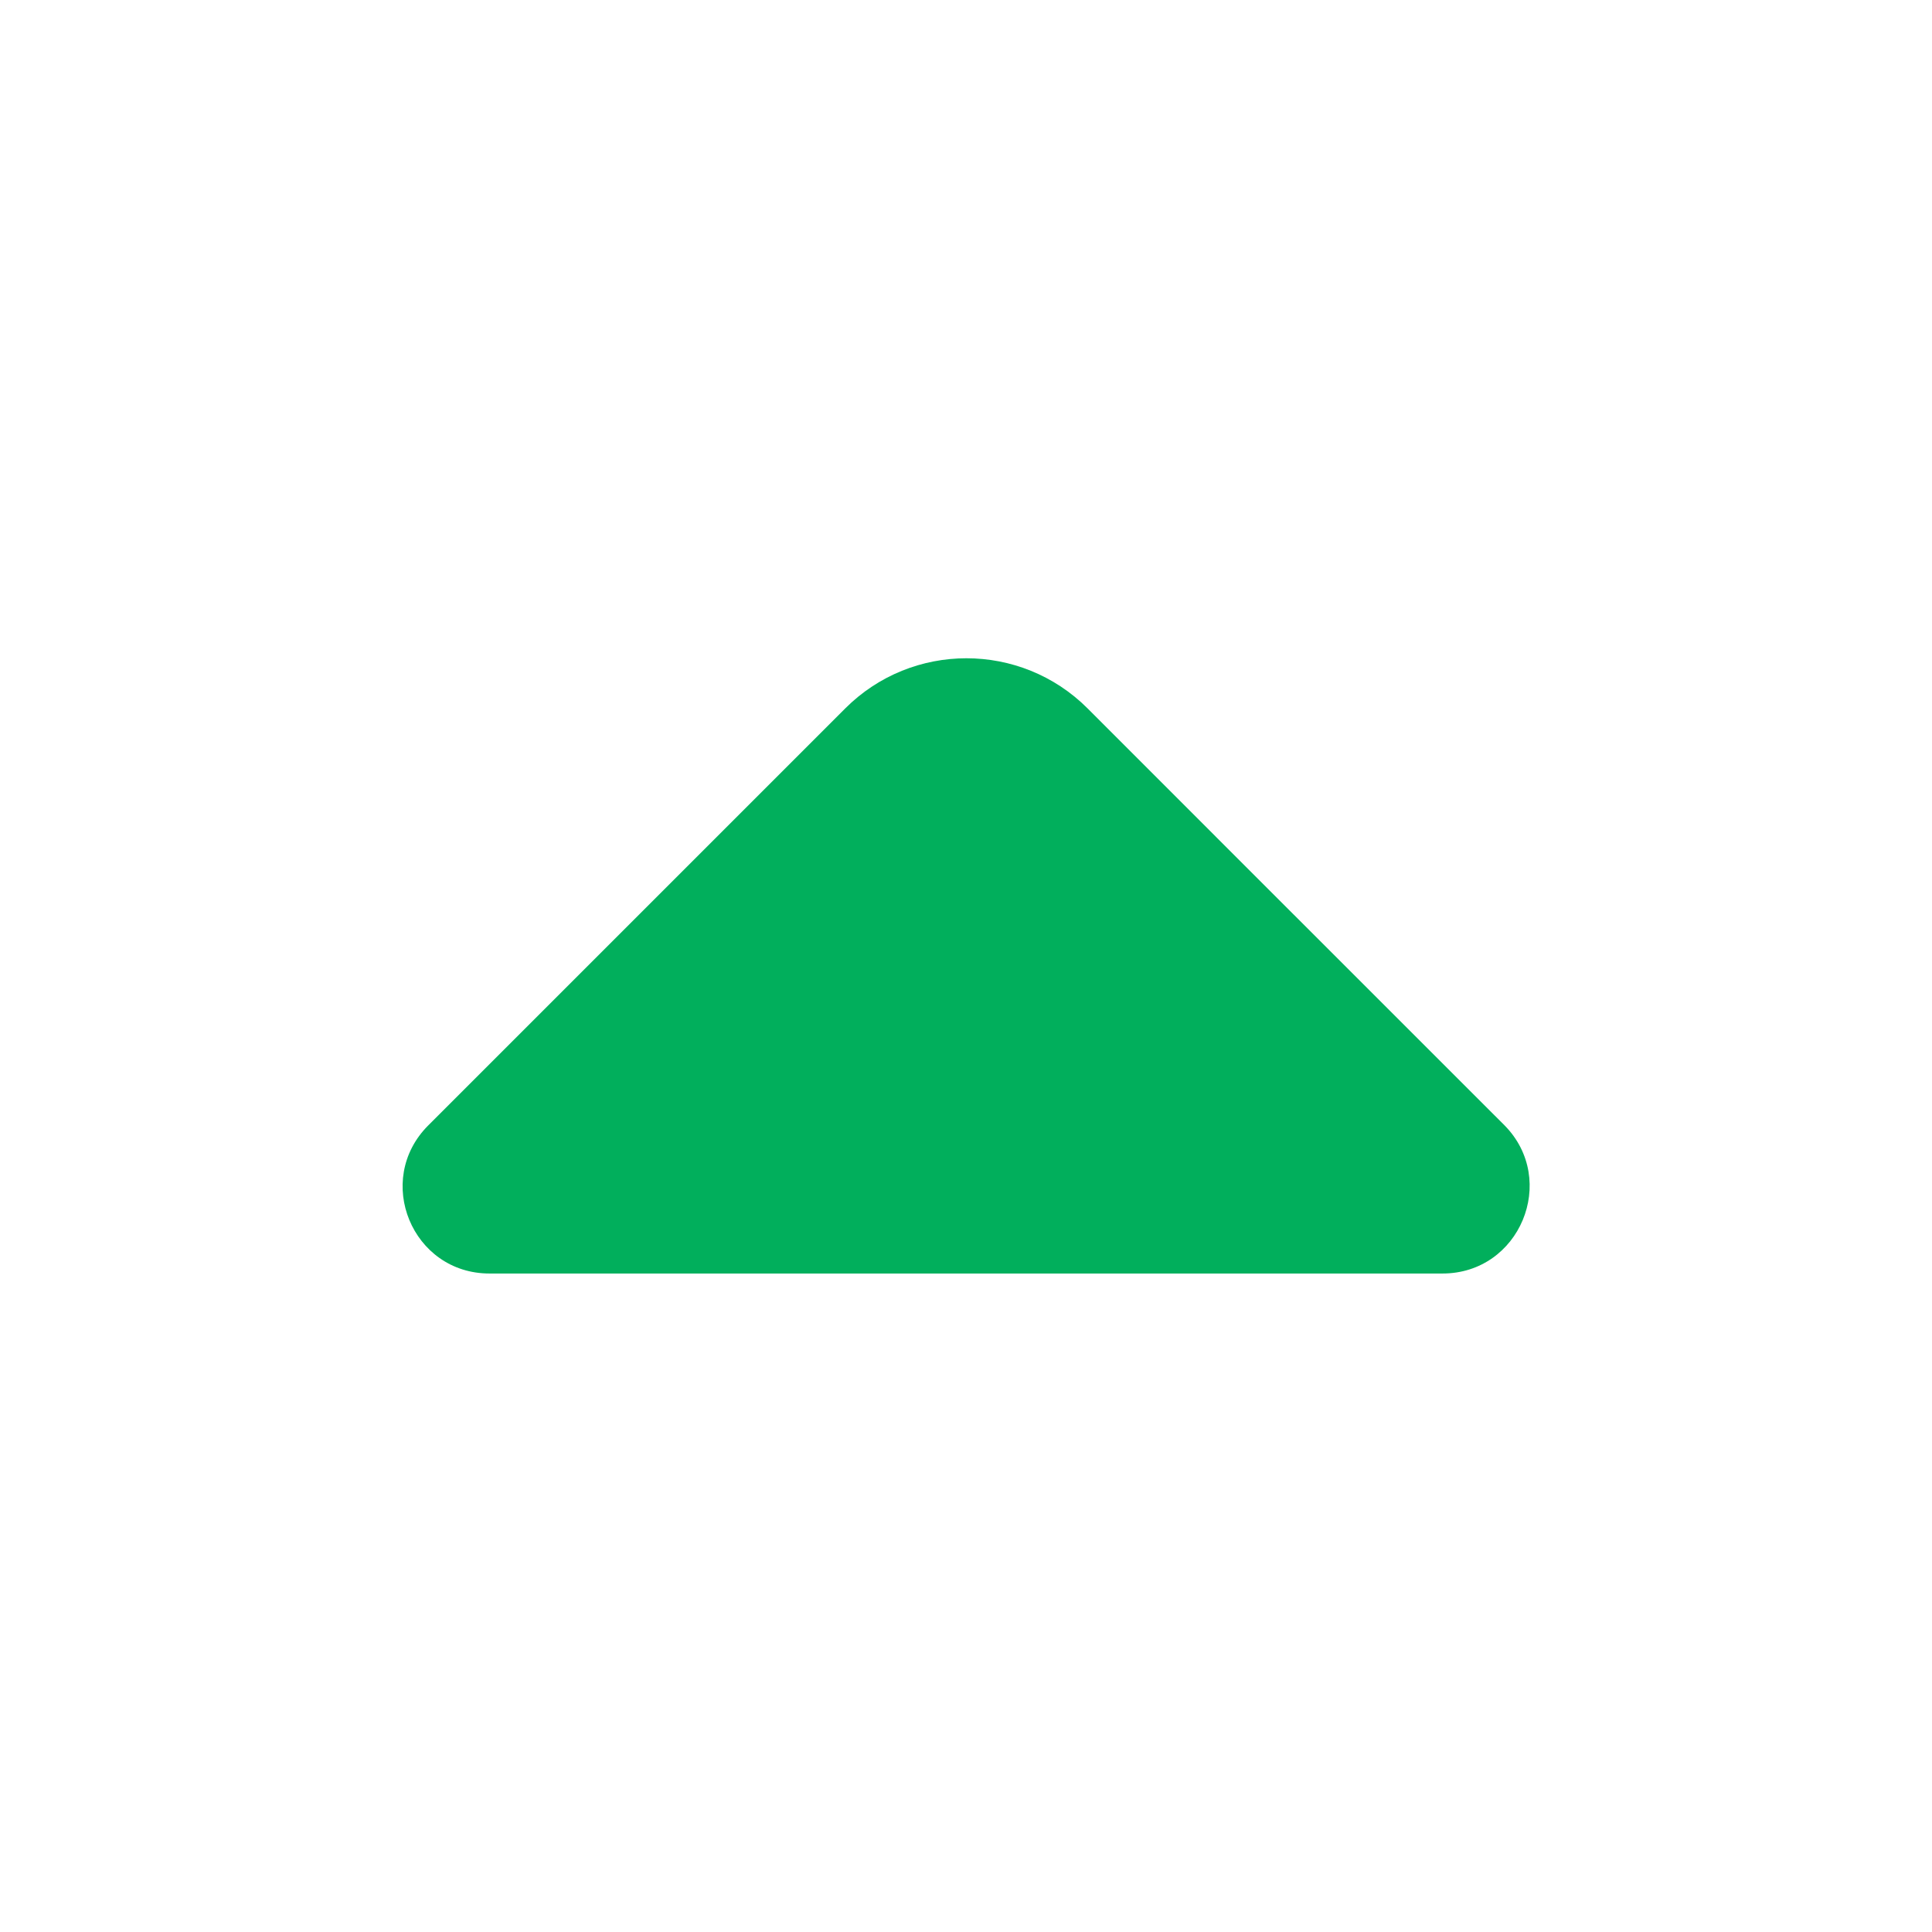 <svg width="30" height="30" viewBox="0 0 30 30" fill="none" xmlns="http://www.w3.org/2000/svg">
<path d="M22.4 19.775H14.613H7.6C6.4 19.775 5.8 18.325 6.65 17.475L13.125 11C14.163 9.962 15.85 9.962 16.888 11L19.35 13.463L23.363 17.475C24.2 18.325 23.6 19.775 22.4 19.775Z" fill="#01AF5C"/>
</svg>
